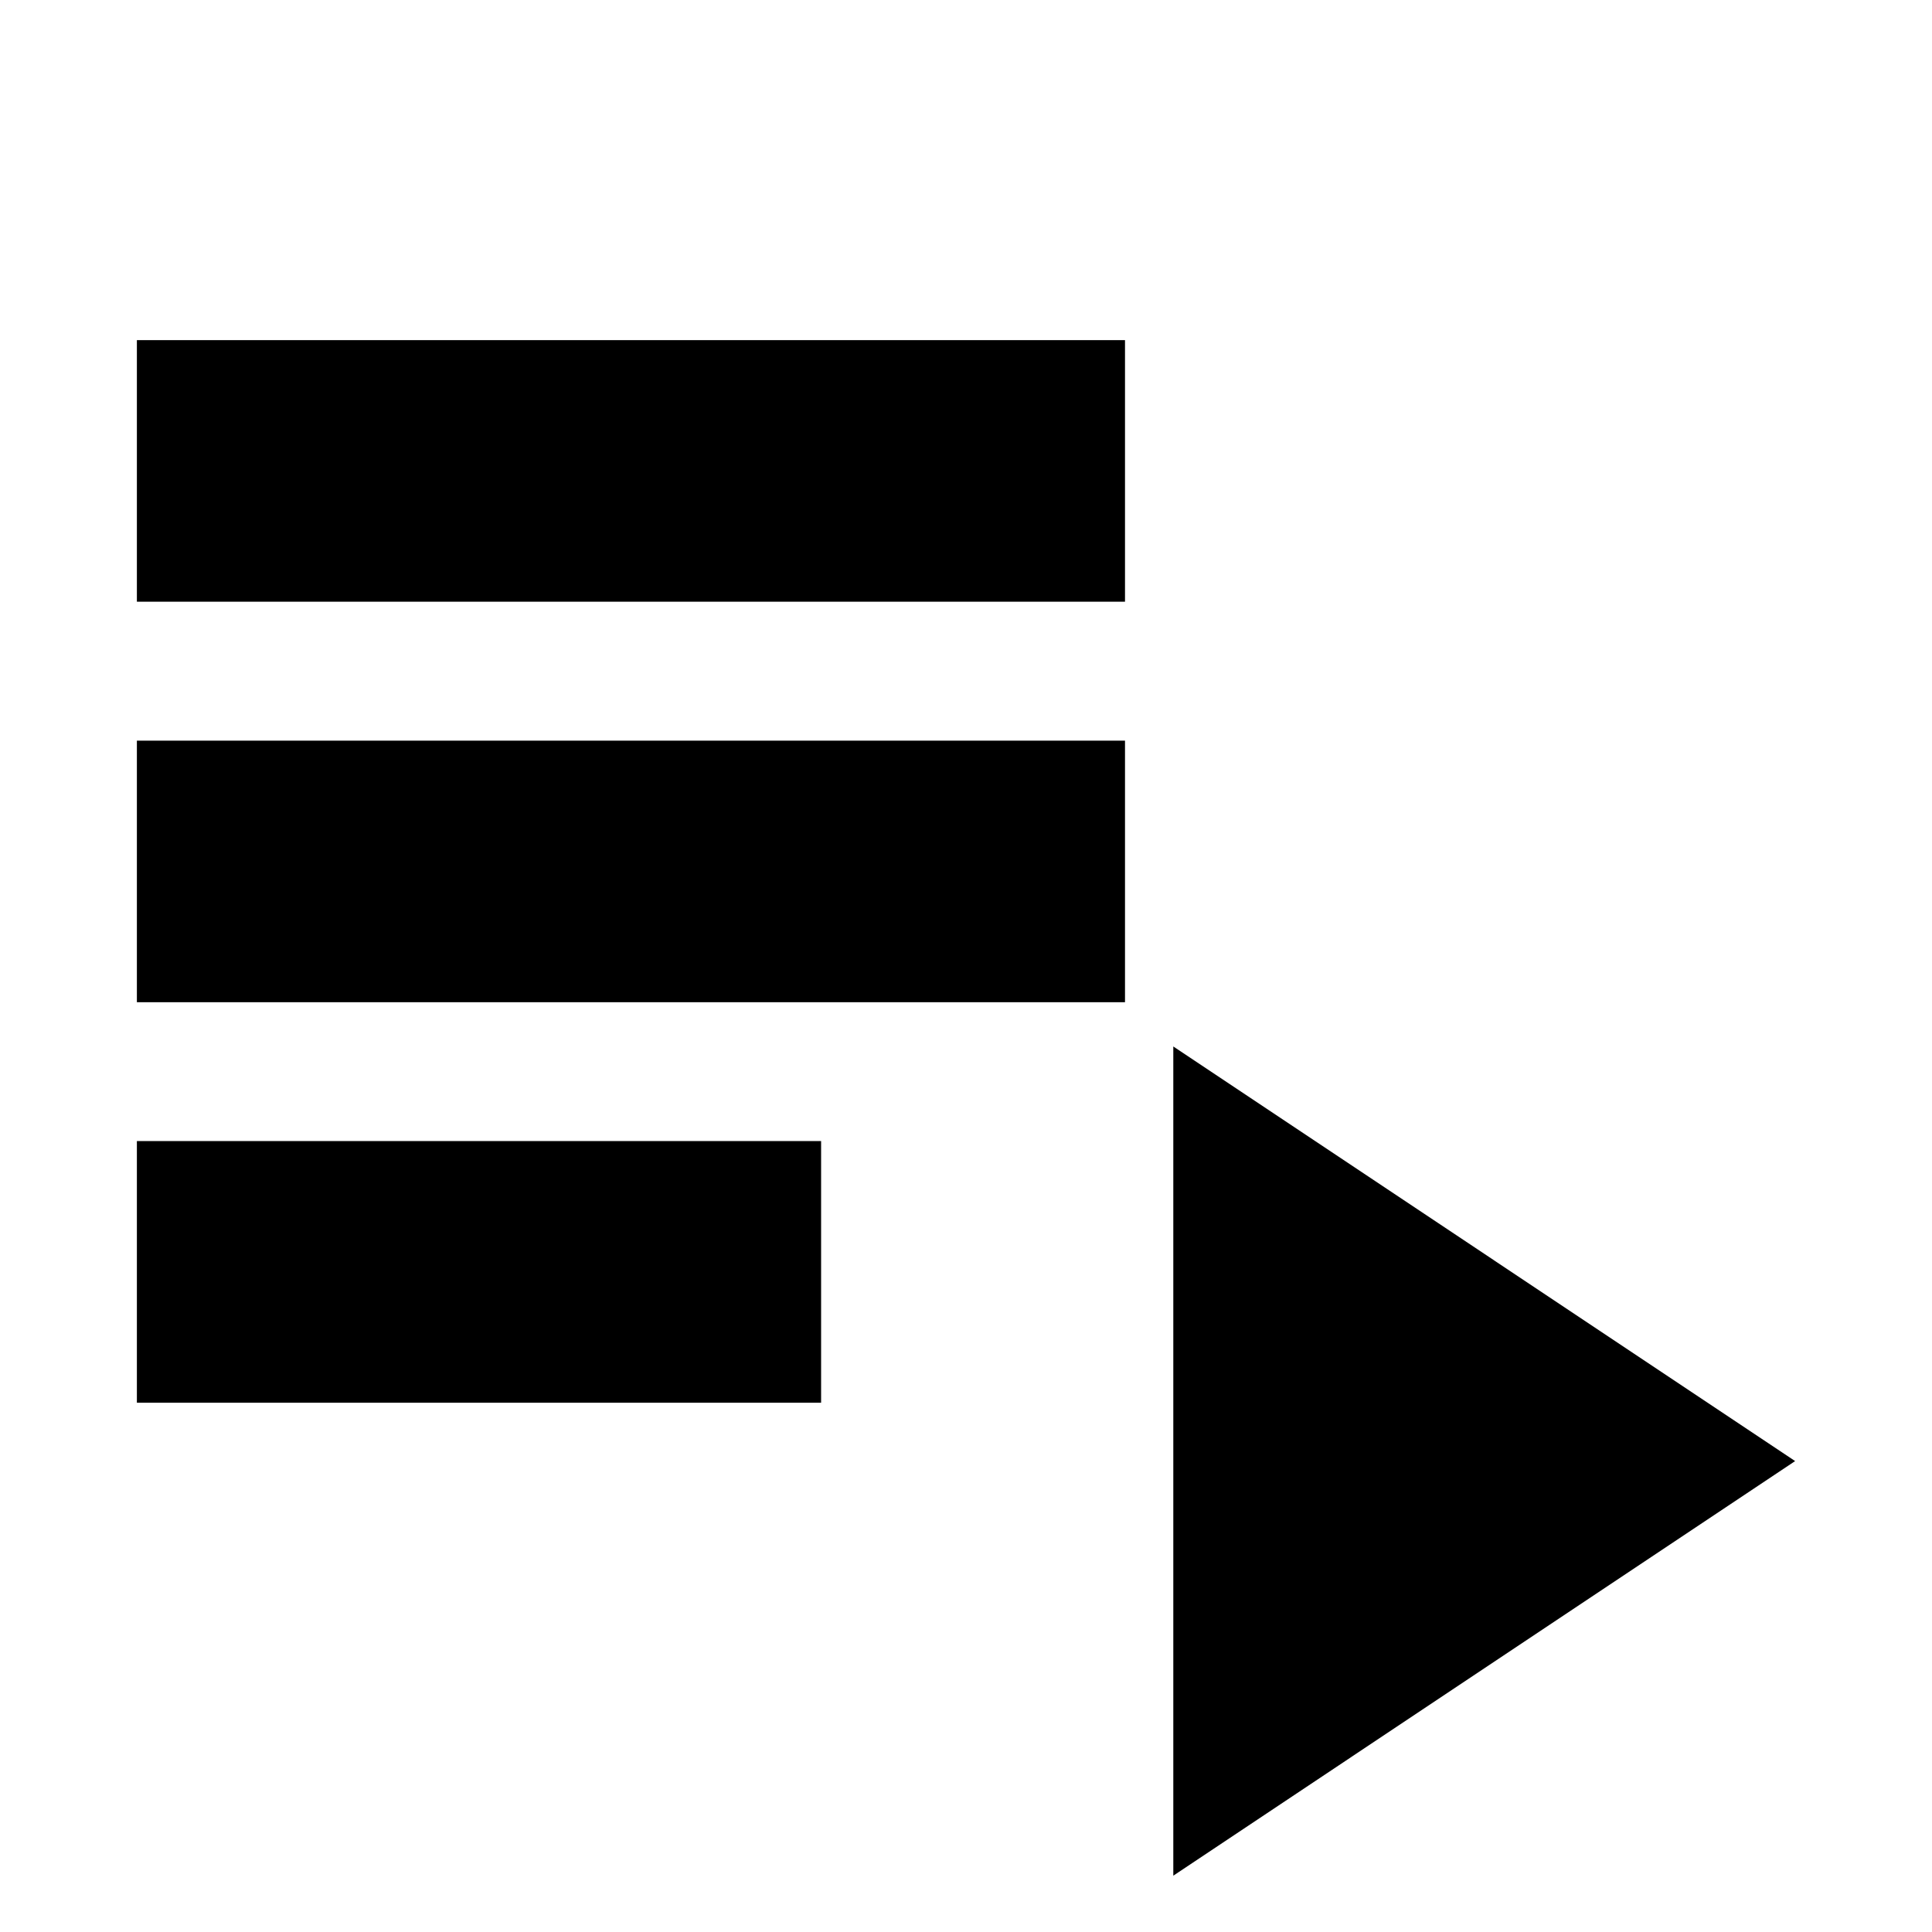 <svg xmlns="http://www.w3.org/2000/svg" height="20" width="20"><path d="M1.417 6.229V3.521H11.646V6.229ZM1.417 10.375V7.667H11.646V10.375ZM1.417 14.521V11.812H8.5V14.521ZM12.146 19.417V10.833L18.583 15.125Z"/></svg>